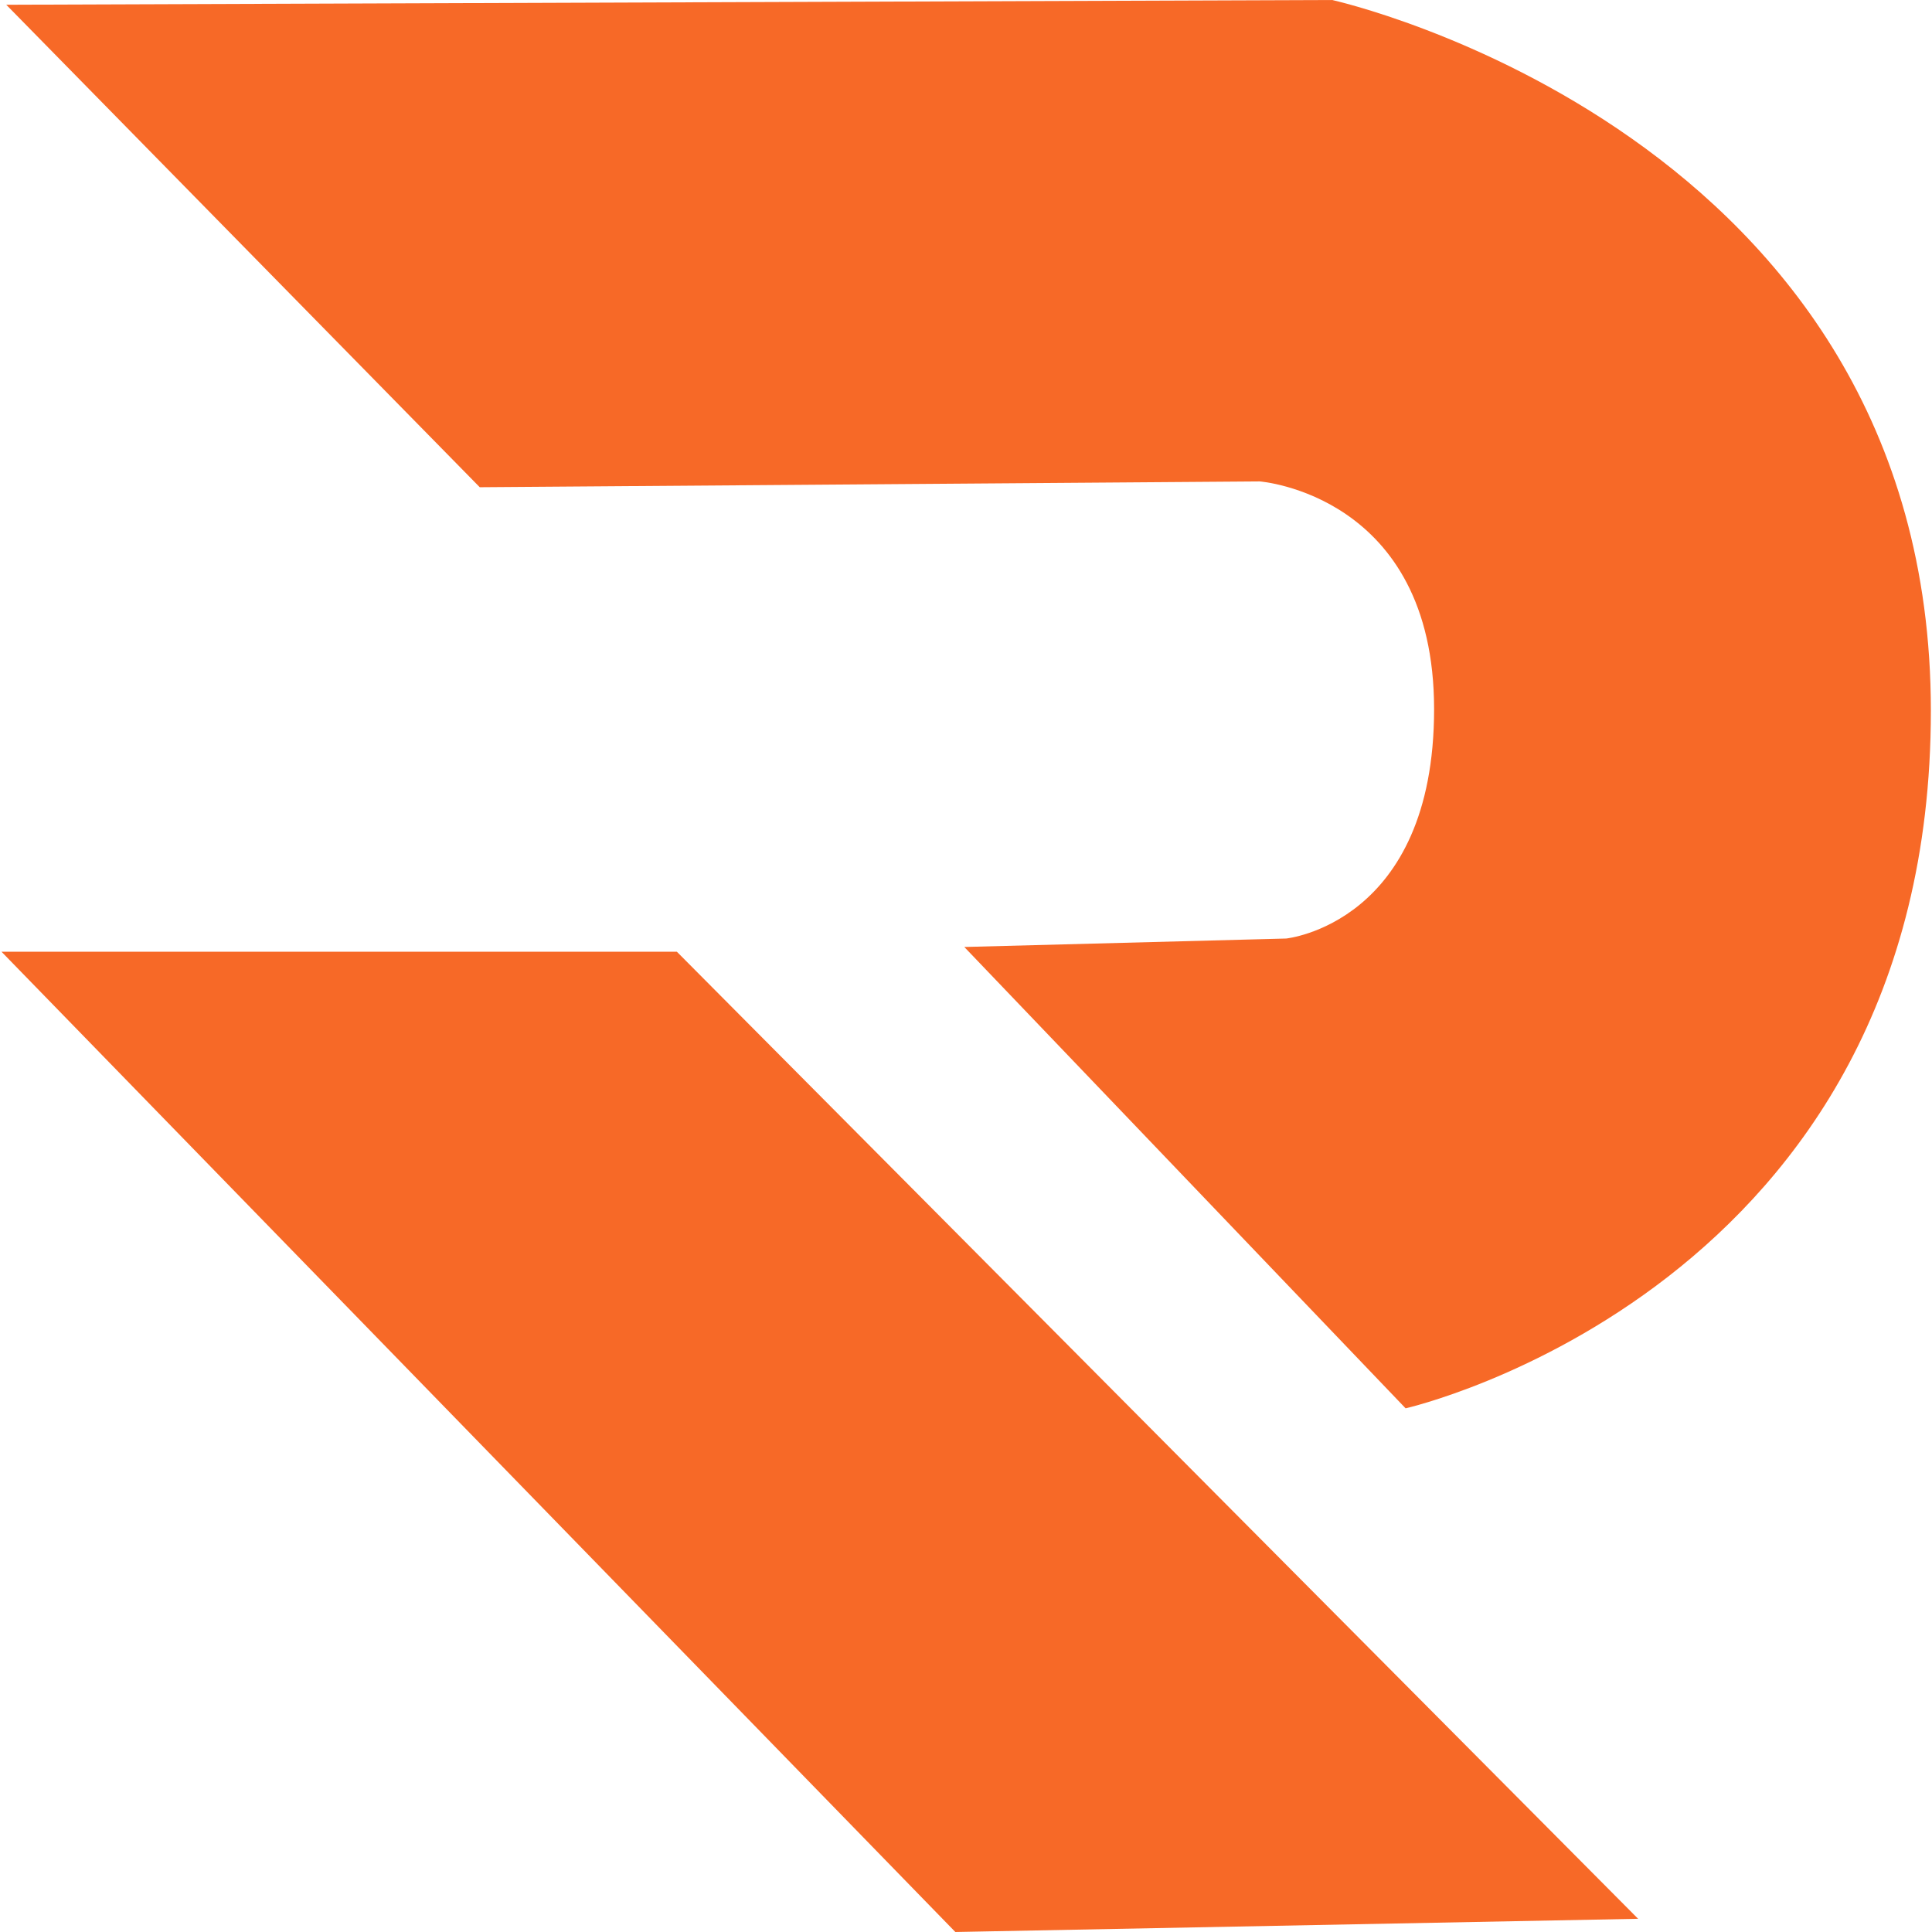 <?xml version="1.0" encoding="utf-8"?>
<!-- Generator: Adobe Illustrator 26.5.0, SVG Export Plug-In . SVG Version: 6.00 Build 0)  -->
<svg version="1.1" id="Layer_1" xmlns="http://www.w3.org/2000/svg" xmlns:xlink="http://www.w3.org/1999/xlink" x="0px" y="0px"
	 viewBox="0 0 512 512" style="enable-background:new 0 0 512 512;" xml:space="preserve">
<style type="text/css">
	.st0{fill:#F76927;}
</style>
<g id="XMLID_1_">
	<path id="XMLID_2_" class="st0" d="M1.66,1.26l125.48,127.86l206.7-1.54c0,0,46.21,3.5,46.21,60.36s-39.21,60.78-39.21,60.78
		l-85.29,2.24L372.5,373.22c0,0,139.2-31.51,139.2-184.86S353.03,0,353.03,0L1.66,1.26z M0.4,252.22h178.98L434.12,508.5L253.18,512
		L0.4,252.22z"/>
</g>
</svg>
